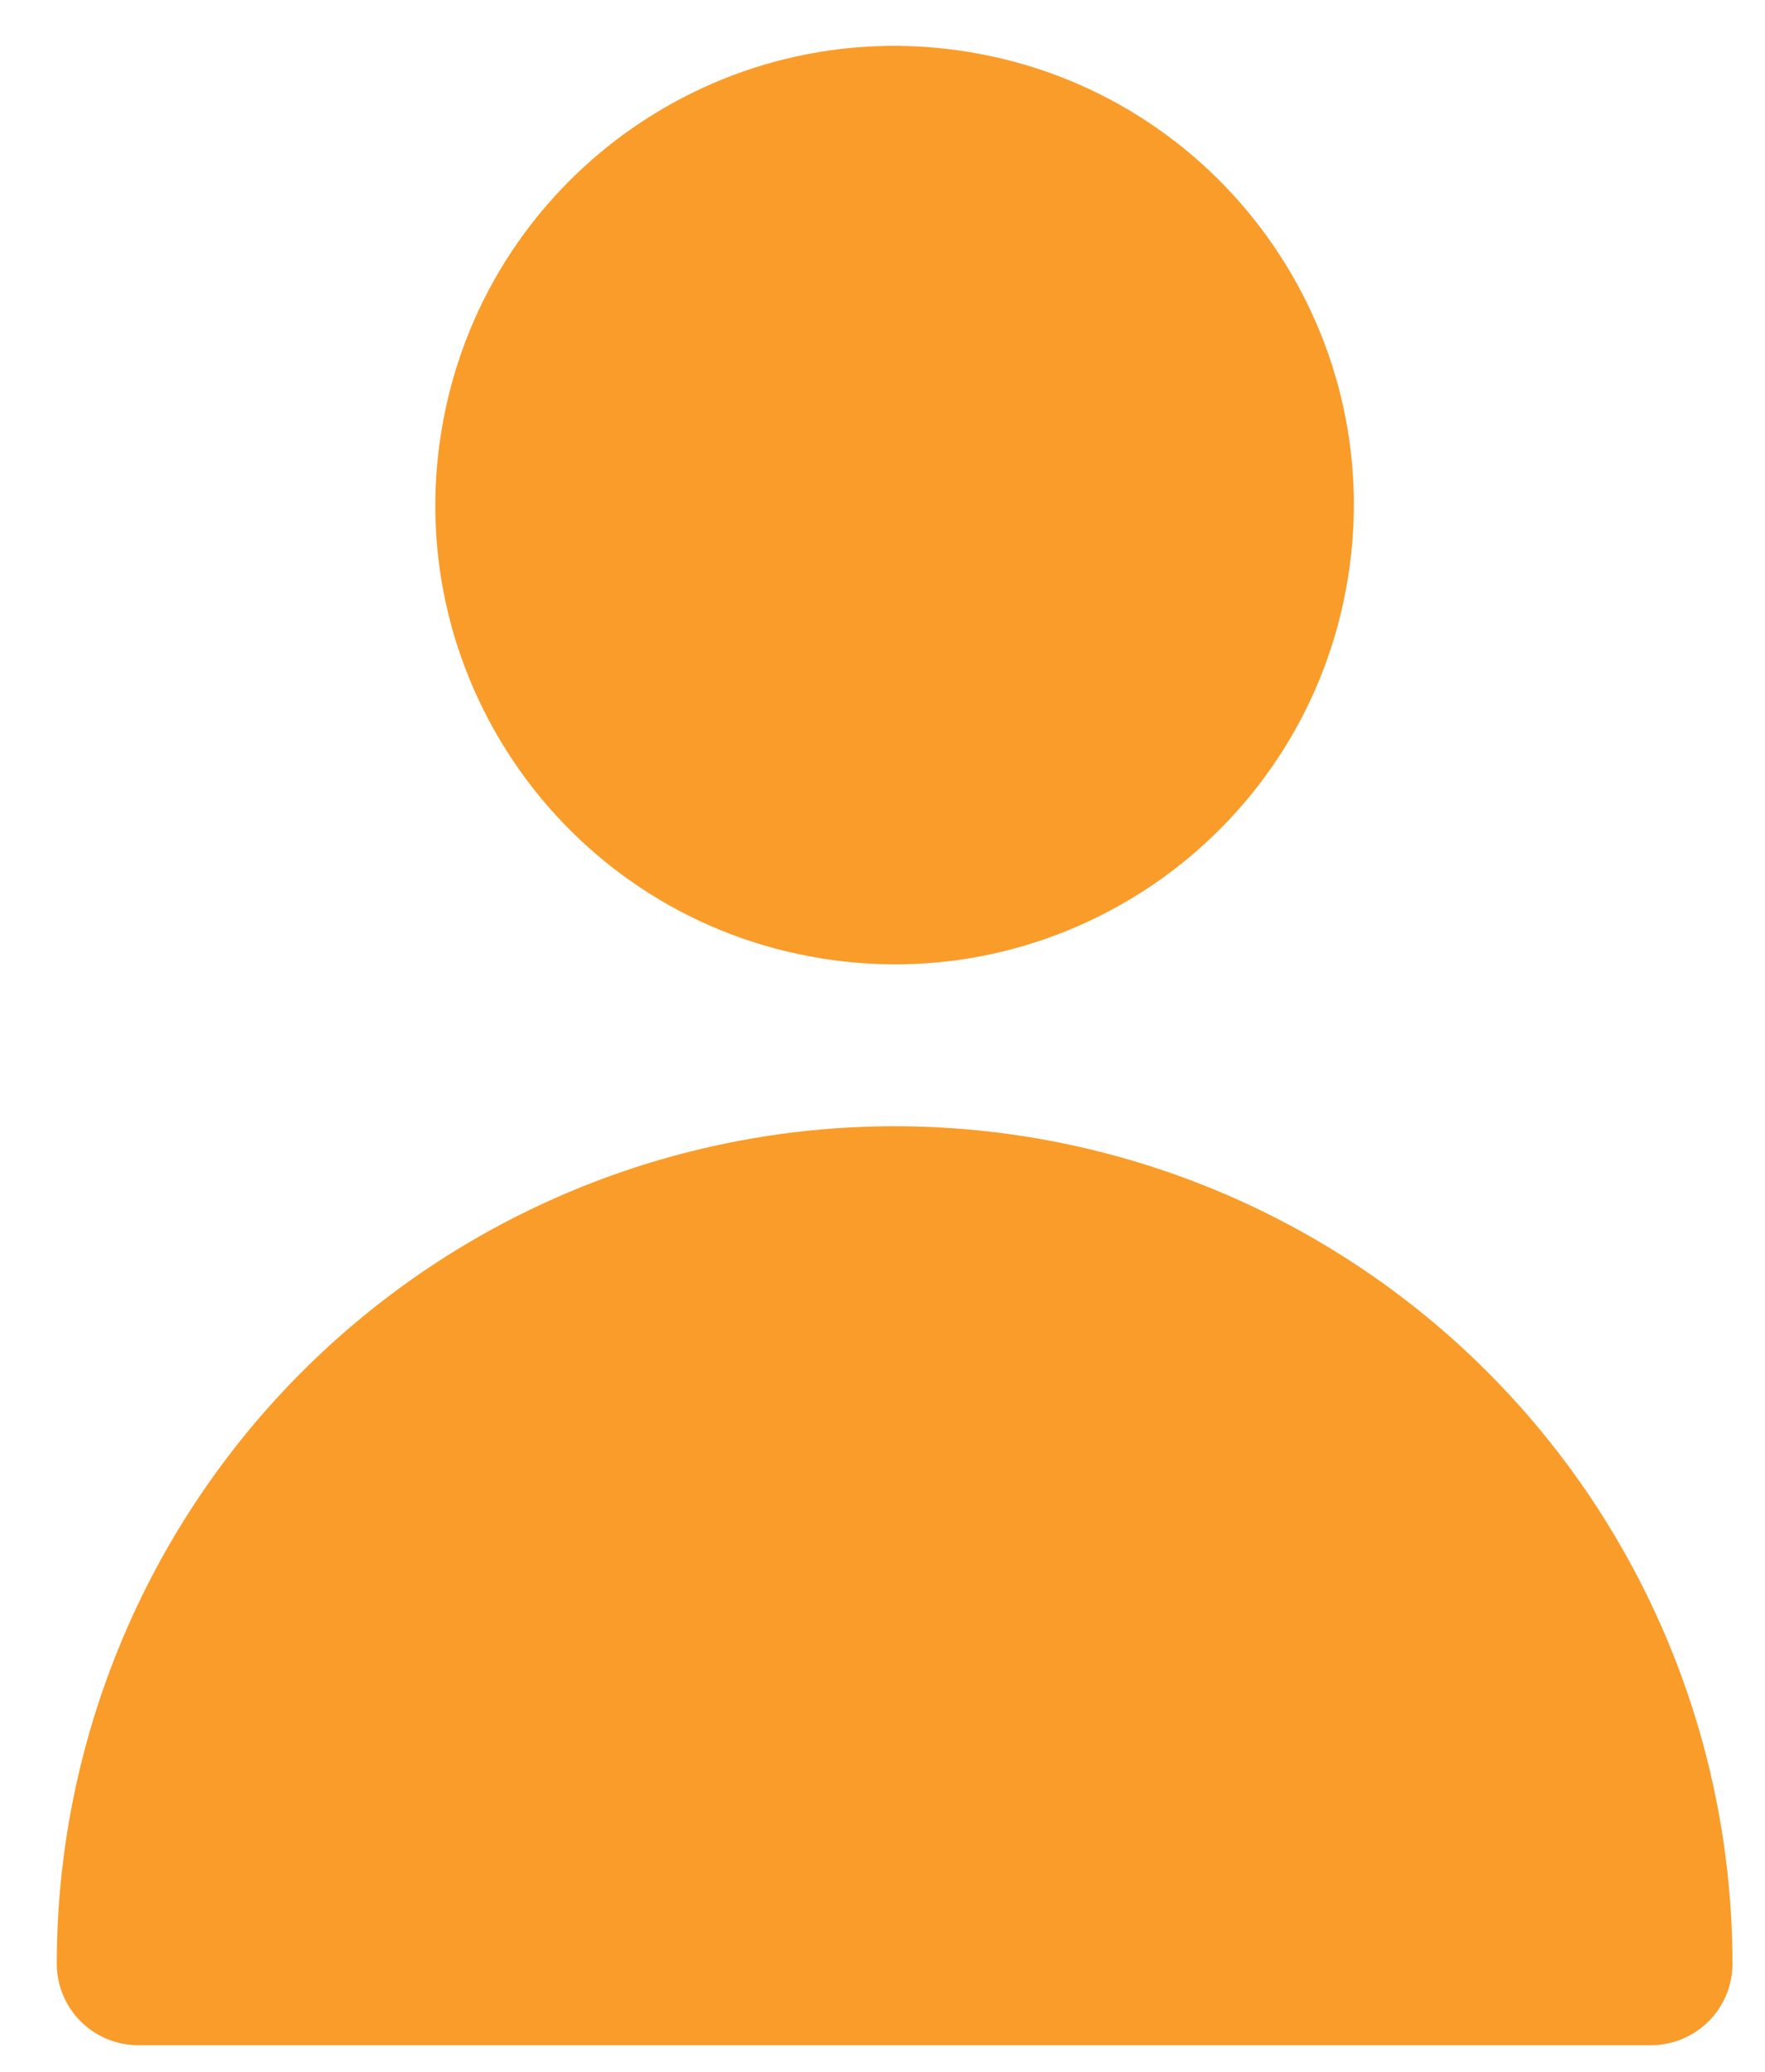 <svg width="23" height="27" viewBox="0 0 23 27" fill="none" xmlns="http://www.w3.org/2000/svg">
<path d="M12.616 0.676C15.878 1.205 18.094 4.279 17.564 7.541C17.035 10.803 13.961 13.019 10.699 12.489C7.436 11.96 5.221 8.886 5.751 5.624C6.28 2.362 9.354 0.146 12.616 0.676Z" fill="#FA9C29"/>
<path d="M22.576 25.595C22.575 25.875 22.464 26.143 22.265 26.342C22.067 26.54 21.798 26.652 21.518 26.653H1.799C1.518 26.652 1.25 26.54 1.051 26.342C0.853 26.143 0.741 25.875 0.74 25.595C0.74 22.699 1.891 19.922 3.938 17.874C5.986 15.827 8.763 14.677 11.658 14.677C14.554 14.677 17.331 15.827 19.378 17.874C21.426 19.922 22.576 22.699 22.576 25.595Z" fill="#FA9C29"/>
</svg>
